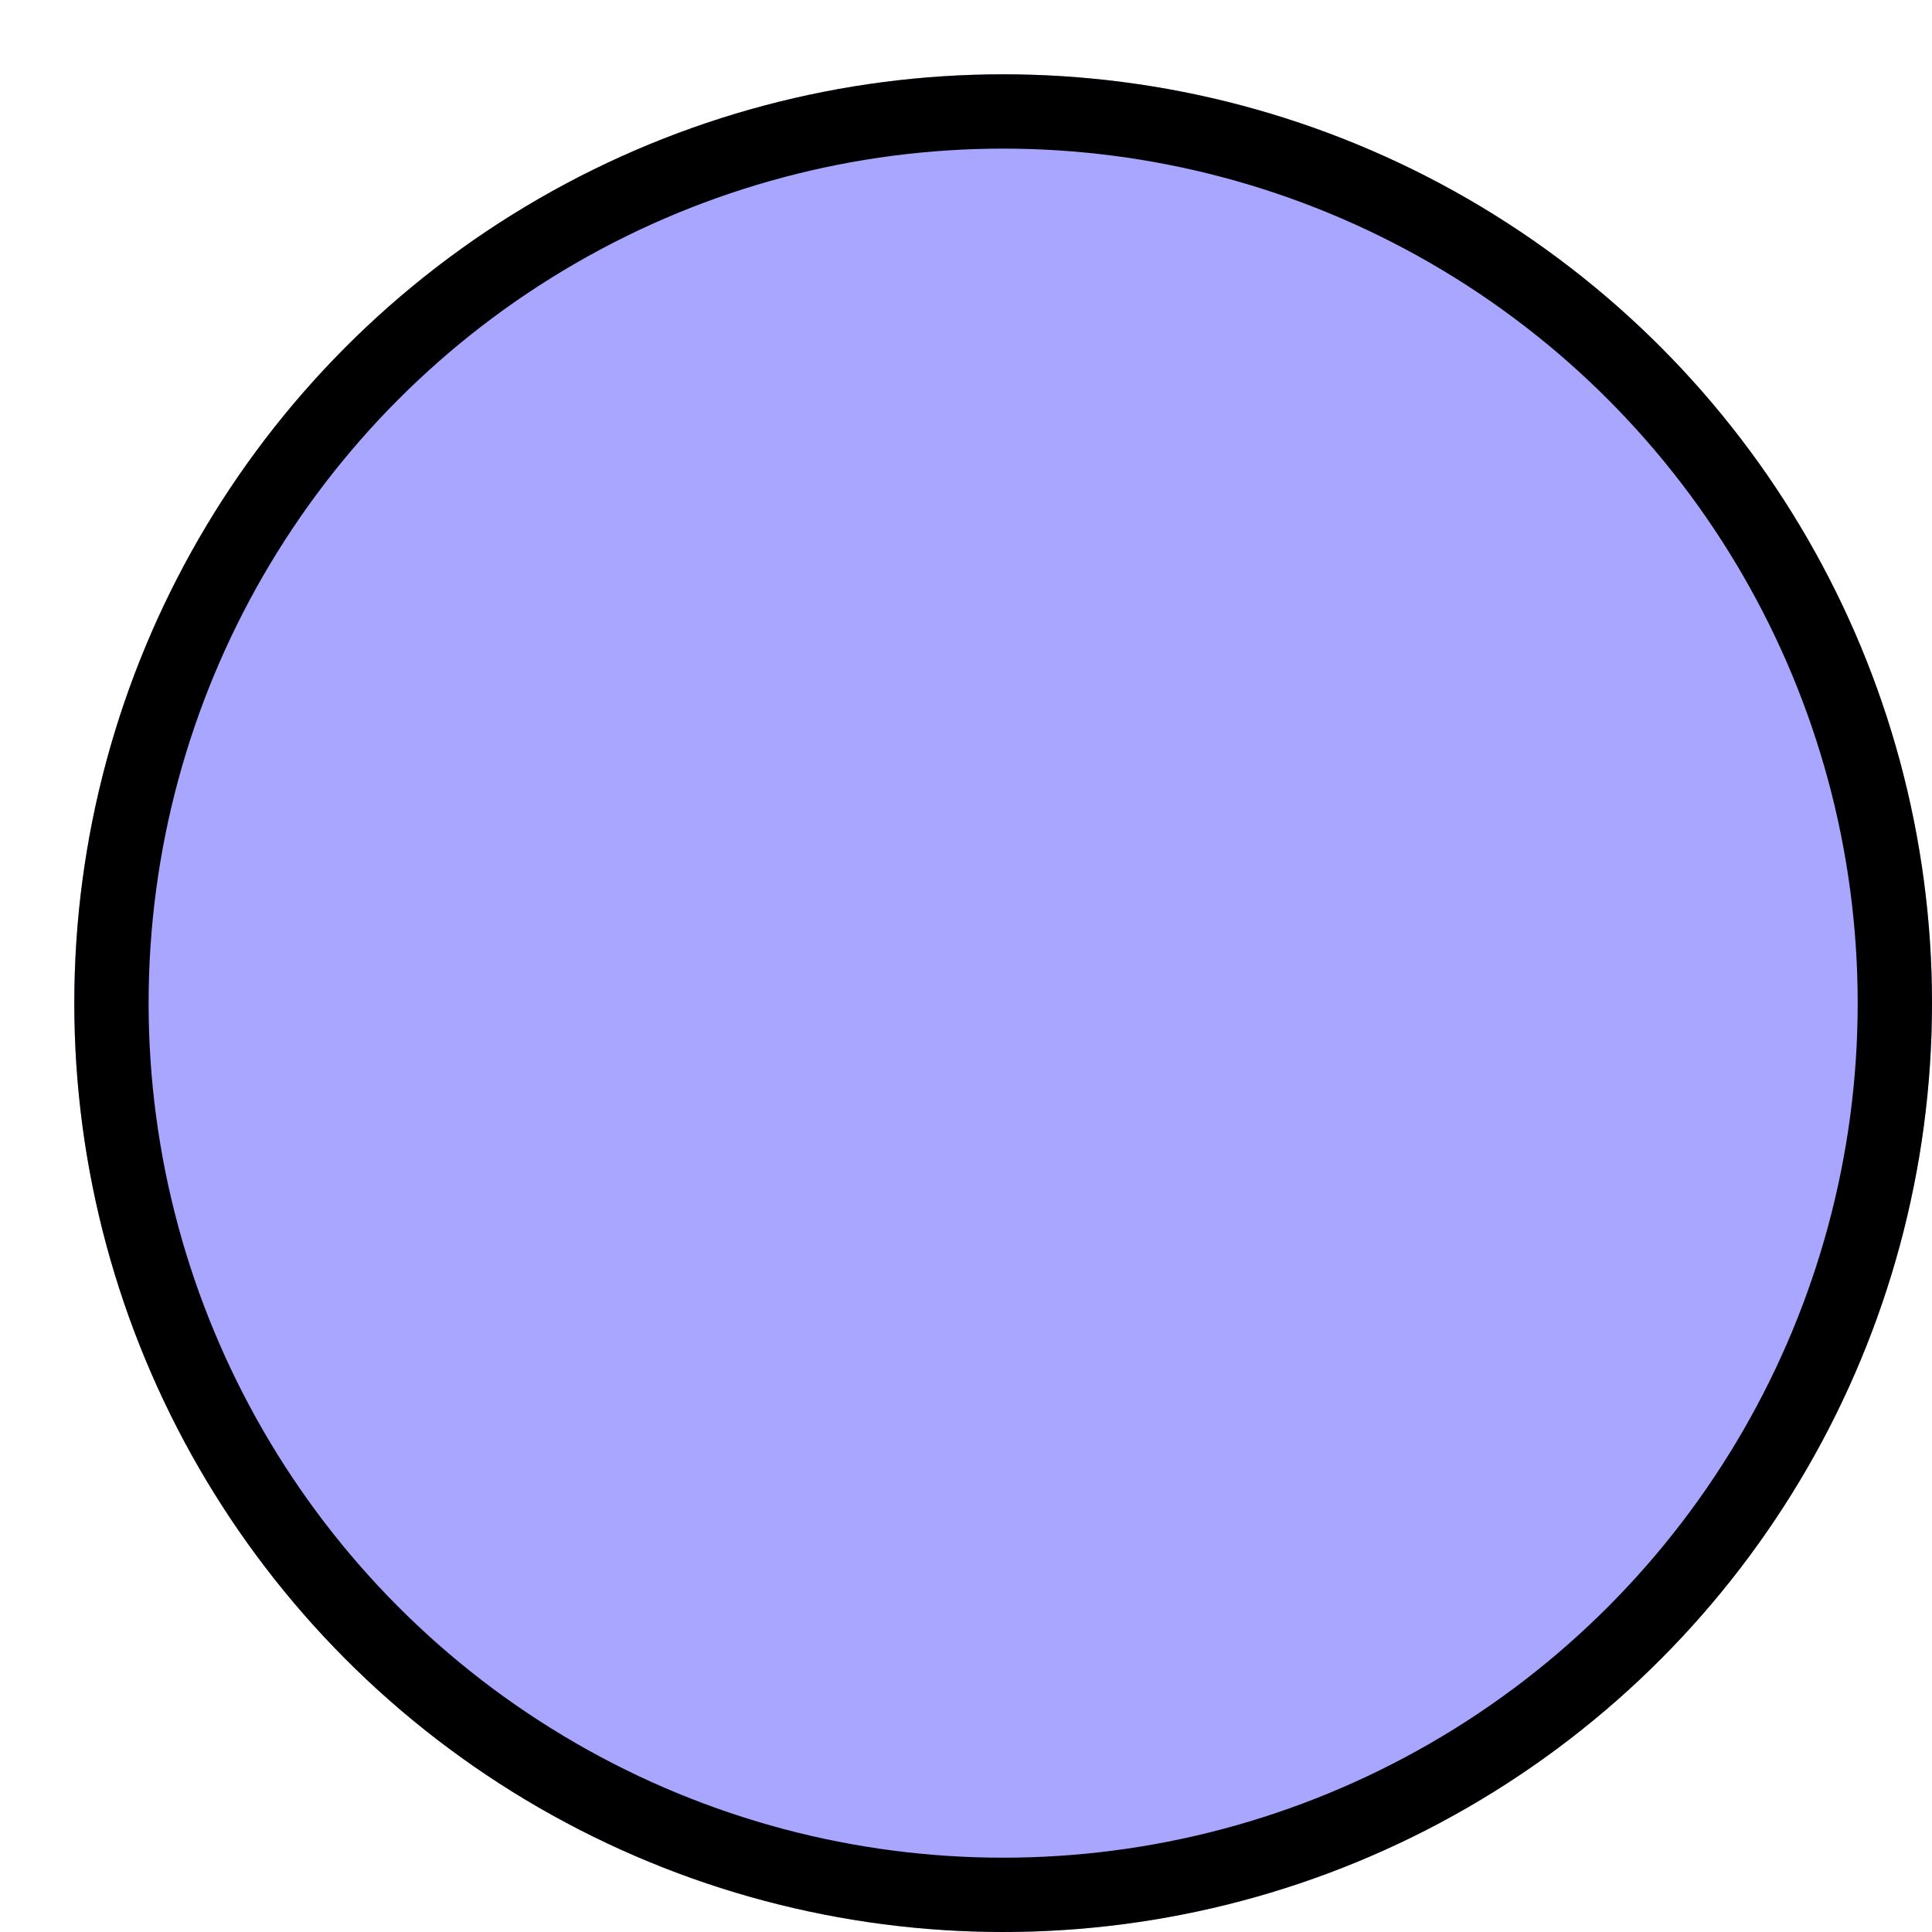 <svg width="104" height="104" viewBox="0 0 104 104" fill="none" xmlns="http://www.w3.org/2000/svg">
<g filter="url(#filter0_d_15_3077)">
<circle cx="50" cy="50" r="50" transform="matrix(-1 0 0 1 100 0)" fill="#A8A6FF"/>
<circle cx="50" cy="50" r="48" transform="matrix(-1 0 0 1 100 0)" stroke="black" stroke-width="4"/>
</g>
<defs>
<filter id="filter0_d_15_3077" x="0" y="0" width="104" height="104" filterUnits="userSpaceOnUse" color-interpolation-filters="sRGB">
<feFlood flood-opacity="0" result="BackgroundImageFix"/>
<feColorMatrix in="SourceAlpha" type="matrix" values="0 0 0 0 0 0 0 0 0 0 0 0 0 0 0 0 0 0 127 0" result="hardAlpha"/>
<feOffset dx="4" dy="4"/>
<feComposite in2="hardAlpha" operator="out"/>
<feColorMatrix type="matrix" values="0 0 0 0 0 0 0 0 0 0 0 0 0 0 0 0 0 0 1 0"/>
<feBlend mode="normal" in2="BackgroundImageFix" result="effect1_dropShadow_15_3077"/>
<feBlend mode="normal" in="SourceGraphic" in2="effect1_dropShadow_15_3077" result="shape"/>
</filter>
</defs>
</svg>
